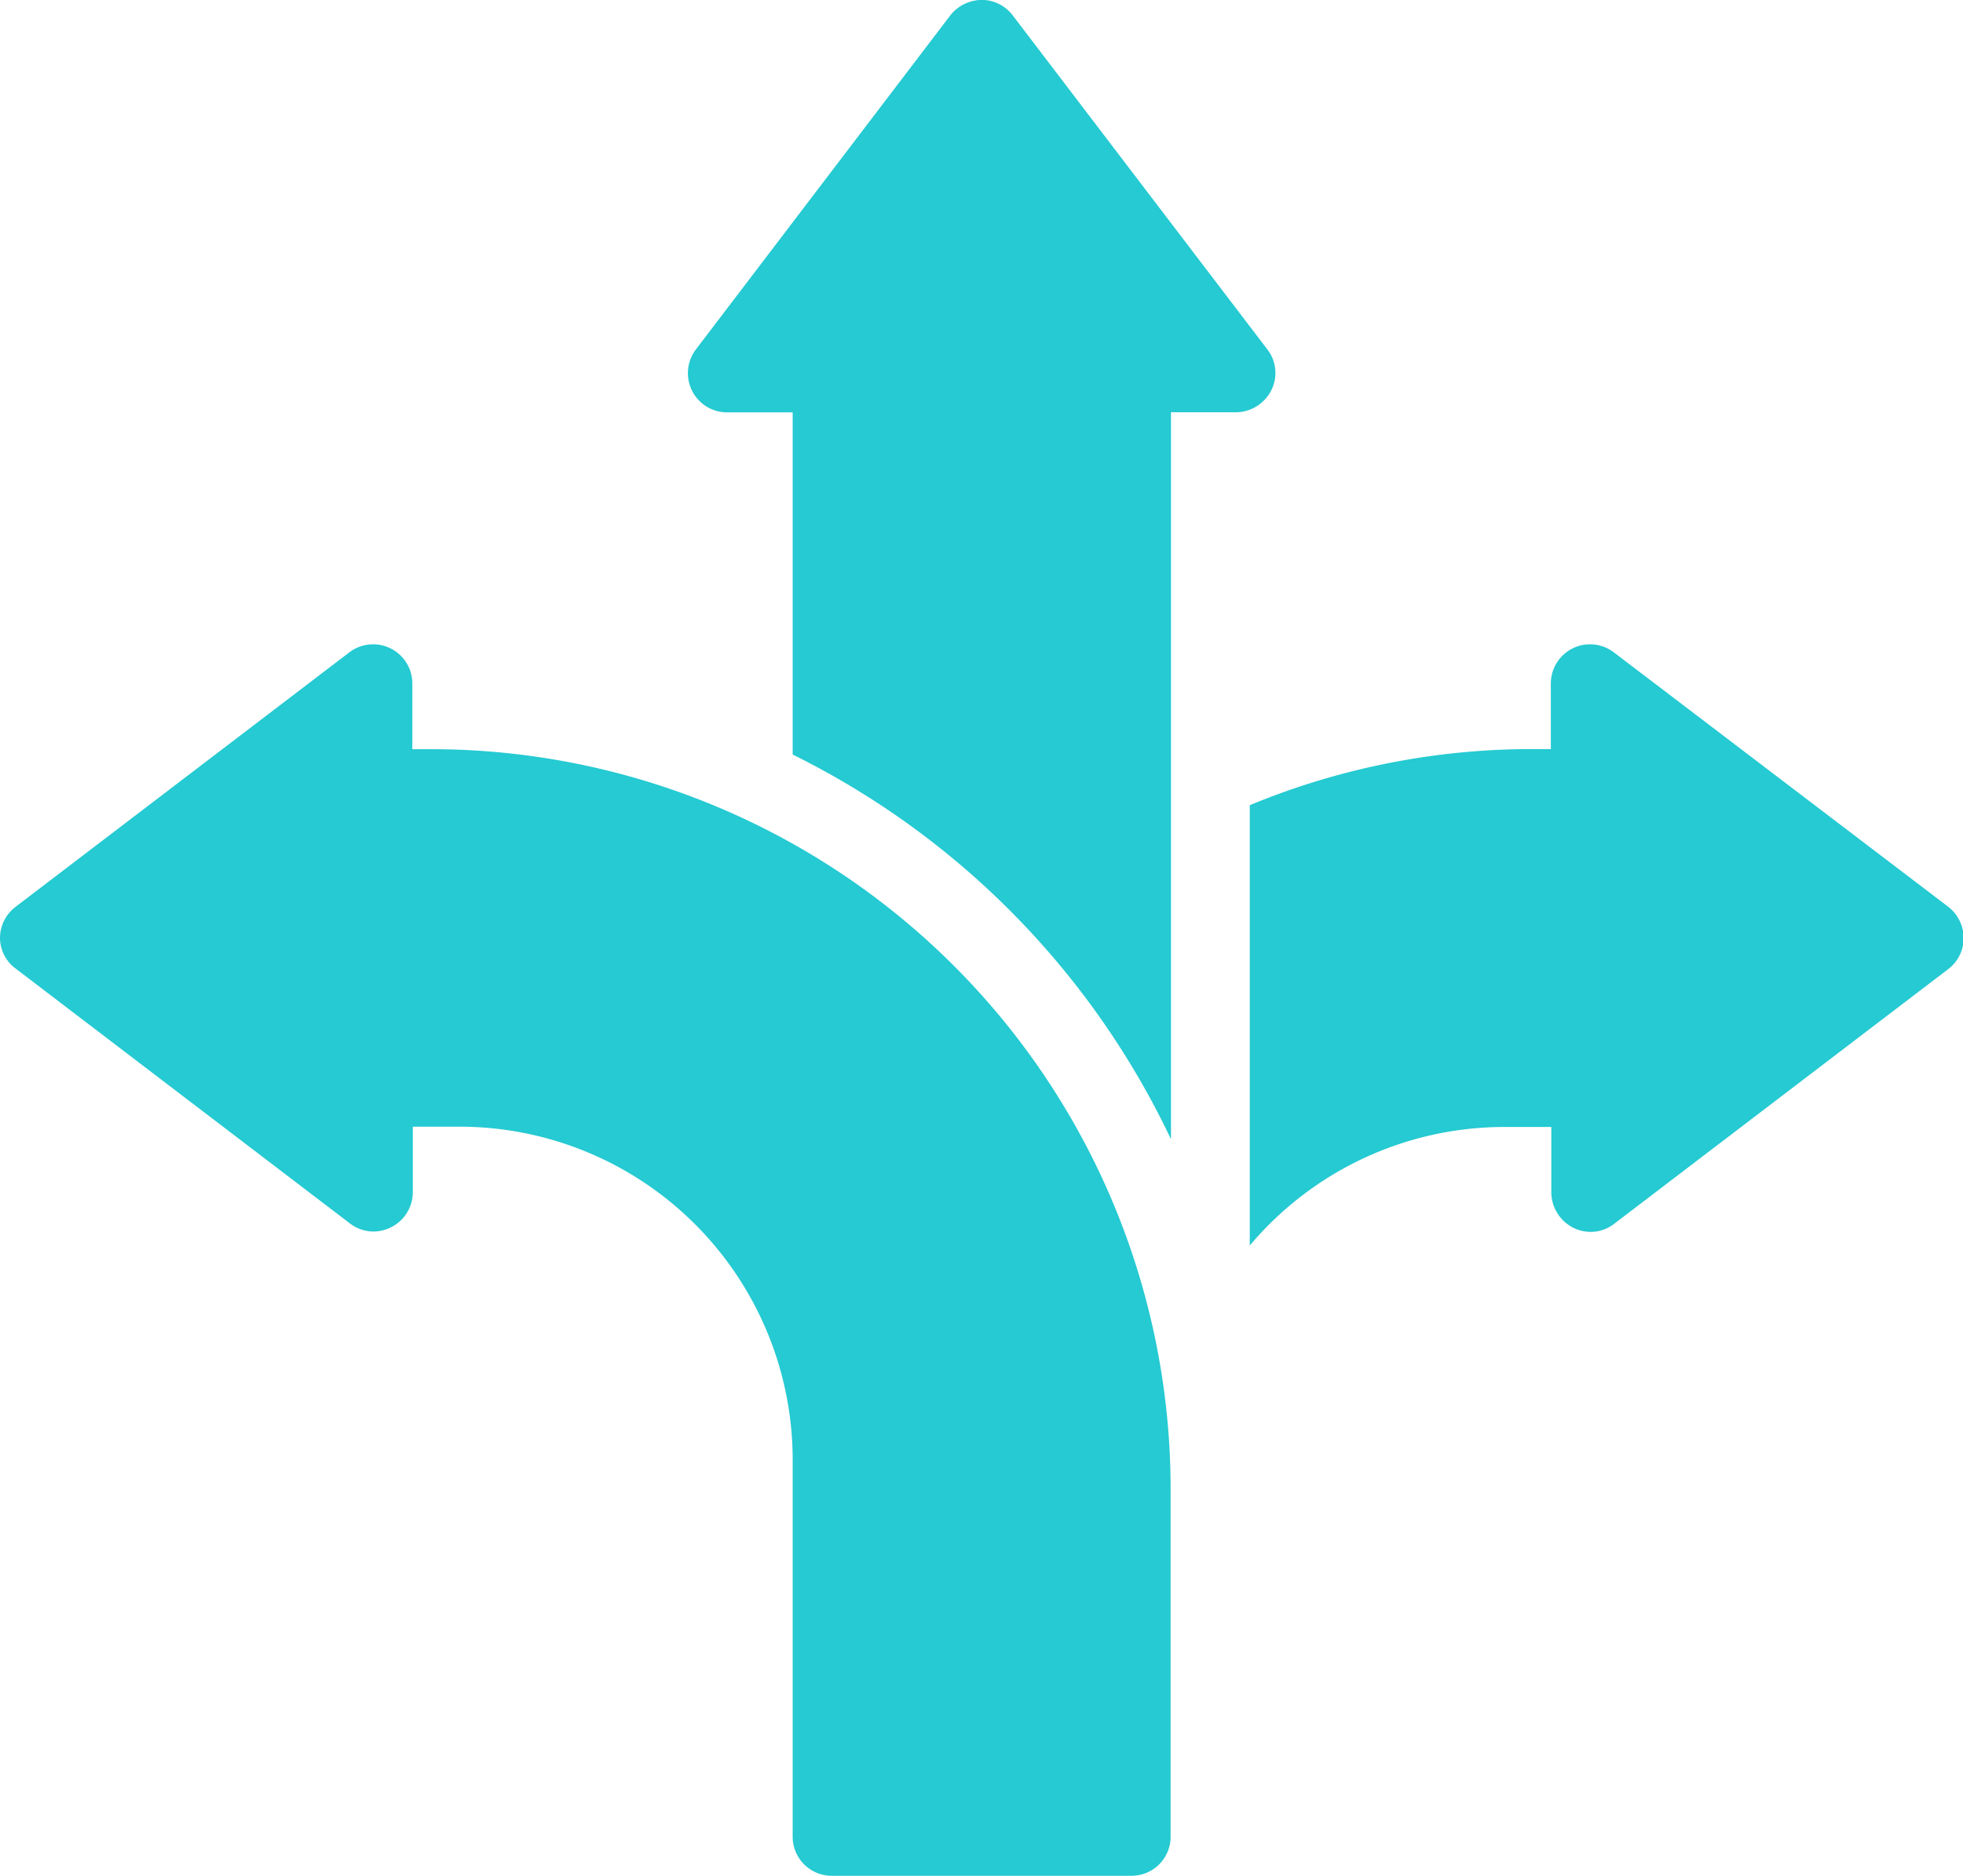 <svg xmlns="http://www.w3.org/2000/svg" width="21.275" height="20.327" viewBox="0 0 21.275 20.327">
  <g id="Group_204376" data-name="Group 204376" transform="translate(150 201.486)">
    <g id="direction" transform="translate(-150 -201.486)">
      <path id="Path_198324" data-name="Path 198324" d="M217.02,17.645a.416.416,0,0,0-.042-.446l-2.759-3.619a.422.422,0,0,0-.336-.168.44.44,0,0,0-.341.168L210.785,17.2a.425.425,0,0,0,.341.682h.708v3.708a8.9,8.9,0,0,1,4.1,4.169V17.881h.708A.434.434,0,0,0,217.02,17.645Zm3.713,2.837a.425.425,0,0,0-.682.341v.708h-.2a7.978,7.978,0,0,0-3.063.608v4.772a3.609,3.609,0,0,1,2.759-1.285h.509v.708a.434.434,0,0,0,.236.383.416.416,0,0,0,.446-.042l3.619-2.759a.422.422,0,0,0,.168-.336.432.432,0,0,0-.168-.341Z" transform="translate(-203.243 -13.413)" fill="#25cad2"/>
      <path id="Path_198325" data-name="Path 198325" d="M.173,214.289l3.619,2.759a.417.417,0,0,0,.446.042.425.425,0,0,0,.236-.383V216h.509a3.611,3.611,0,0,1,3.608,3.608v4.085a.423.423,0,0,0,.425.425h3.246a.423.423,0,0,0,.425-.425v-3.776a8.017,8.017,0,0,0-8.008-8.008h-.21V211.2a.425.425,0,0,0-.682-.341L.168,213.618a.425.425,0,0,0-.168.341A.417.417,0,0,0,.173,214.289Z" transform="translate(0 -203.79)" fill="#25cad2"/>
    </g>
  </g>
</svg>
